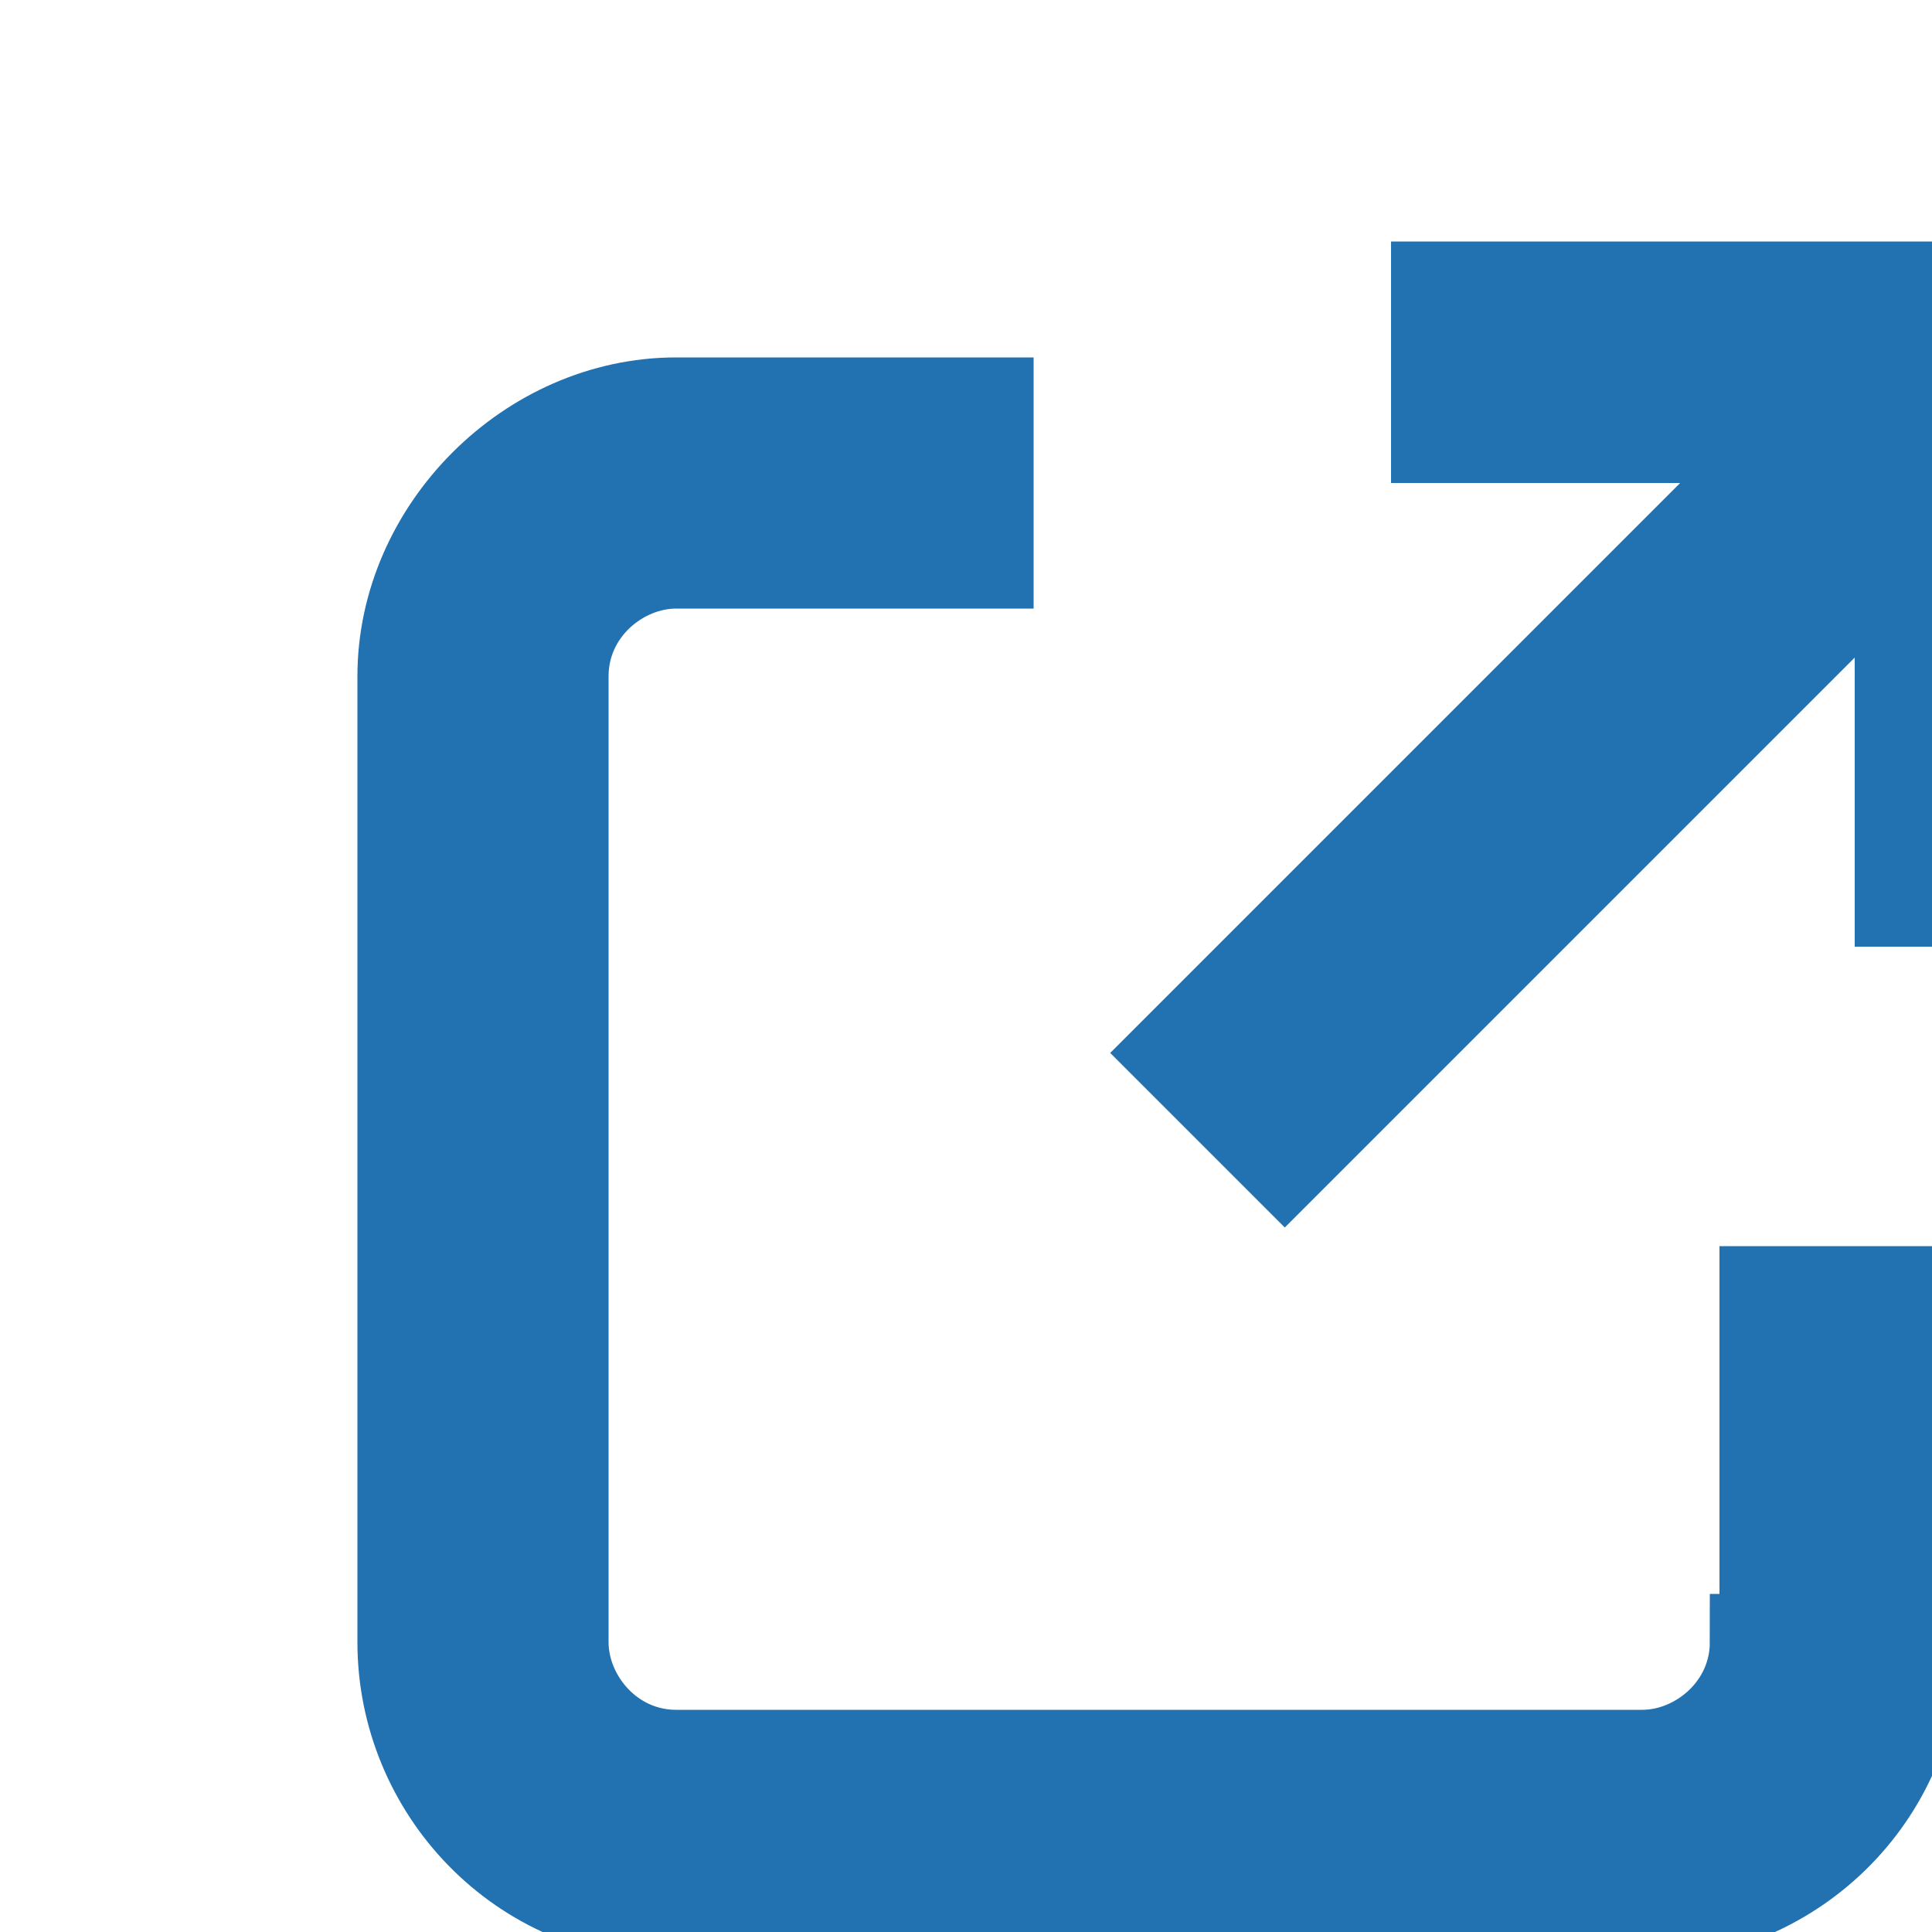 <svg  version="1.1" xmlns="http://www.w3.org/2000/svg" viewBox="0 0 20 20" width="10" height="10">
   <path stroke="#2271b1" fill="#2271b1" d="M18.2 17c0 .7-.6 1.2-1.2 1.2H7c-.7 0-1.2-.6-1.2-1.2V7c0-.7.6-1.2 1.2-1.2h3.2V4.2H7C5.5 4.2 4.2 5.5 4.2 7v10c0 1.5 1.2 2.8 2.8 2.8h10c1.5 0 2.8-1.2 2.8-2.8v-3.6h-1.5V17zM14.9 3v1.5h3.7l-6.4 6.4 1.1 1.1 6.4-6.4v3.7h1.5V3h-6.3z"></path>
</svg>
